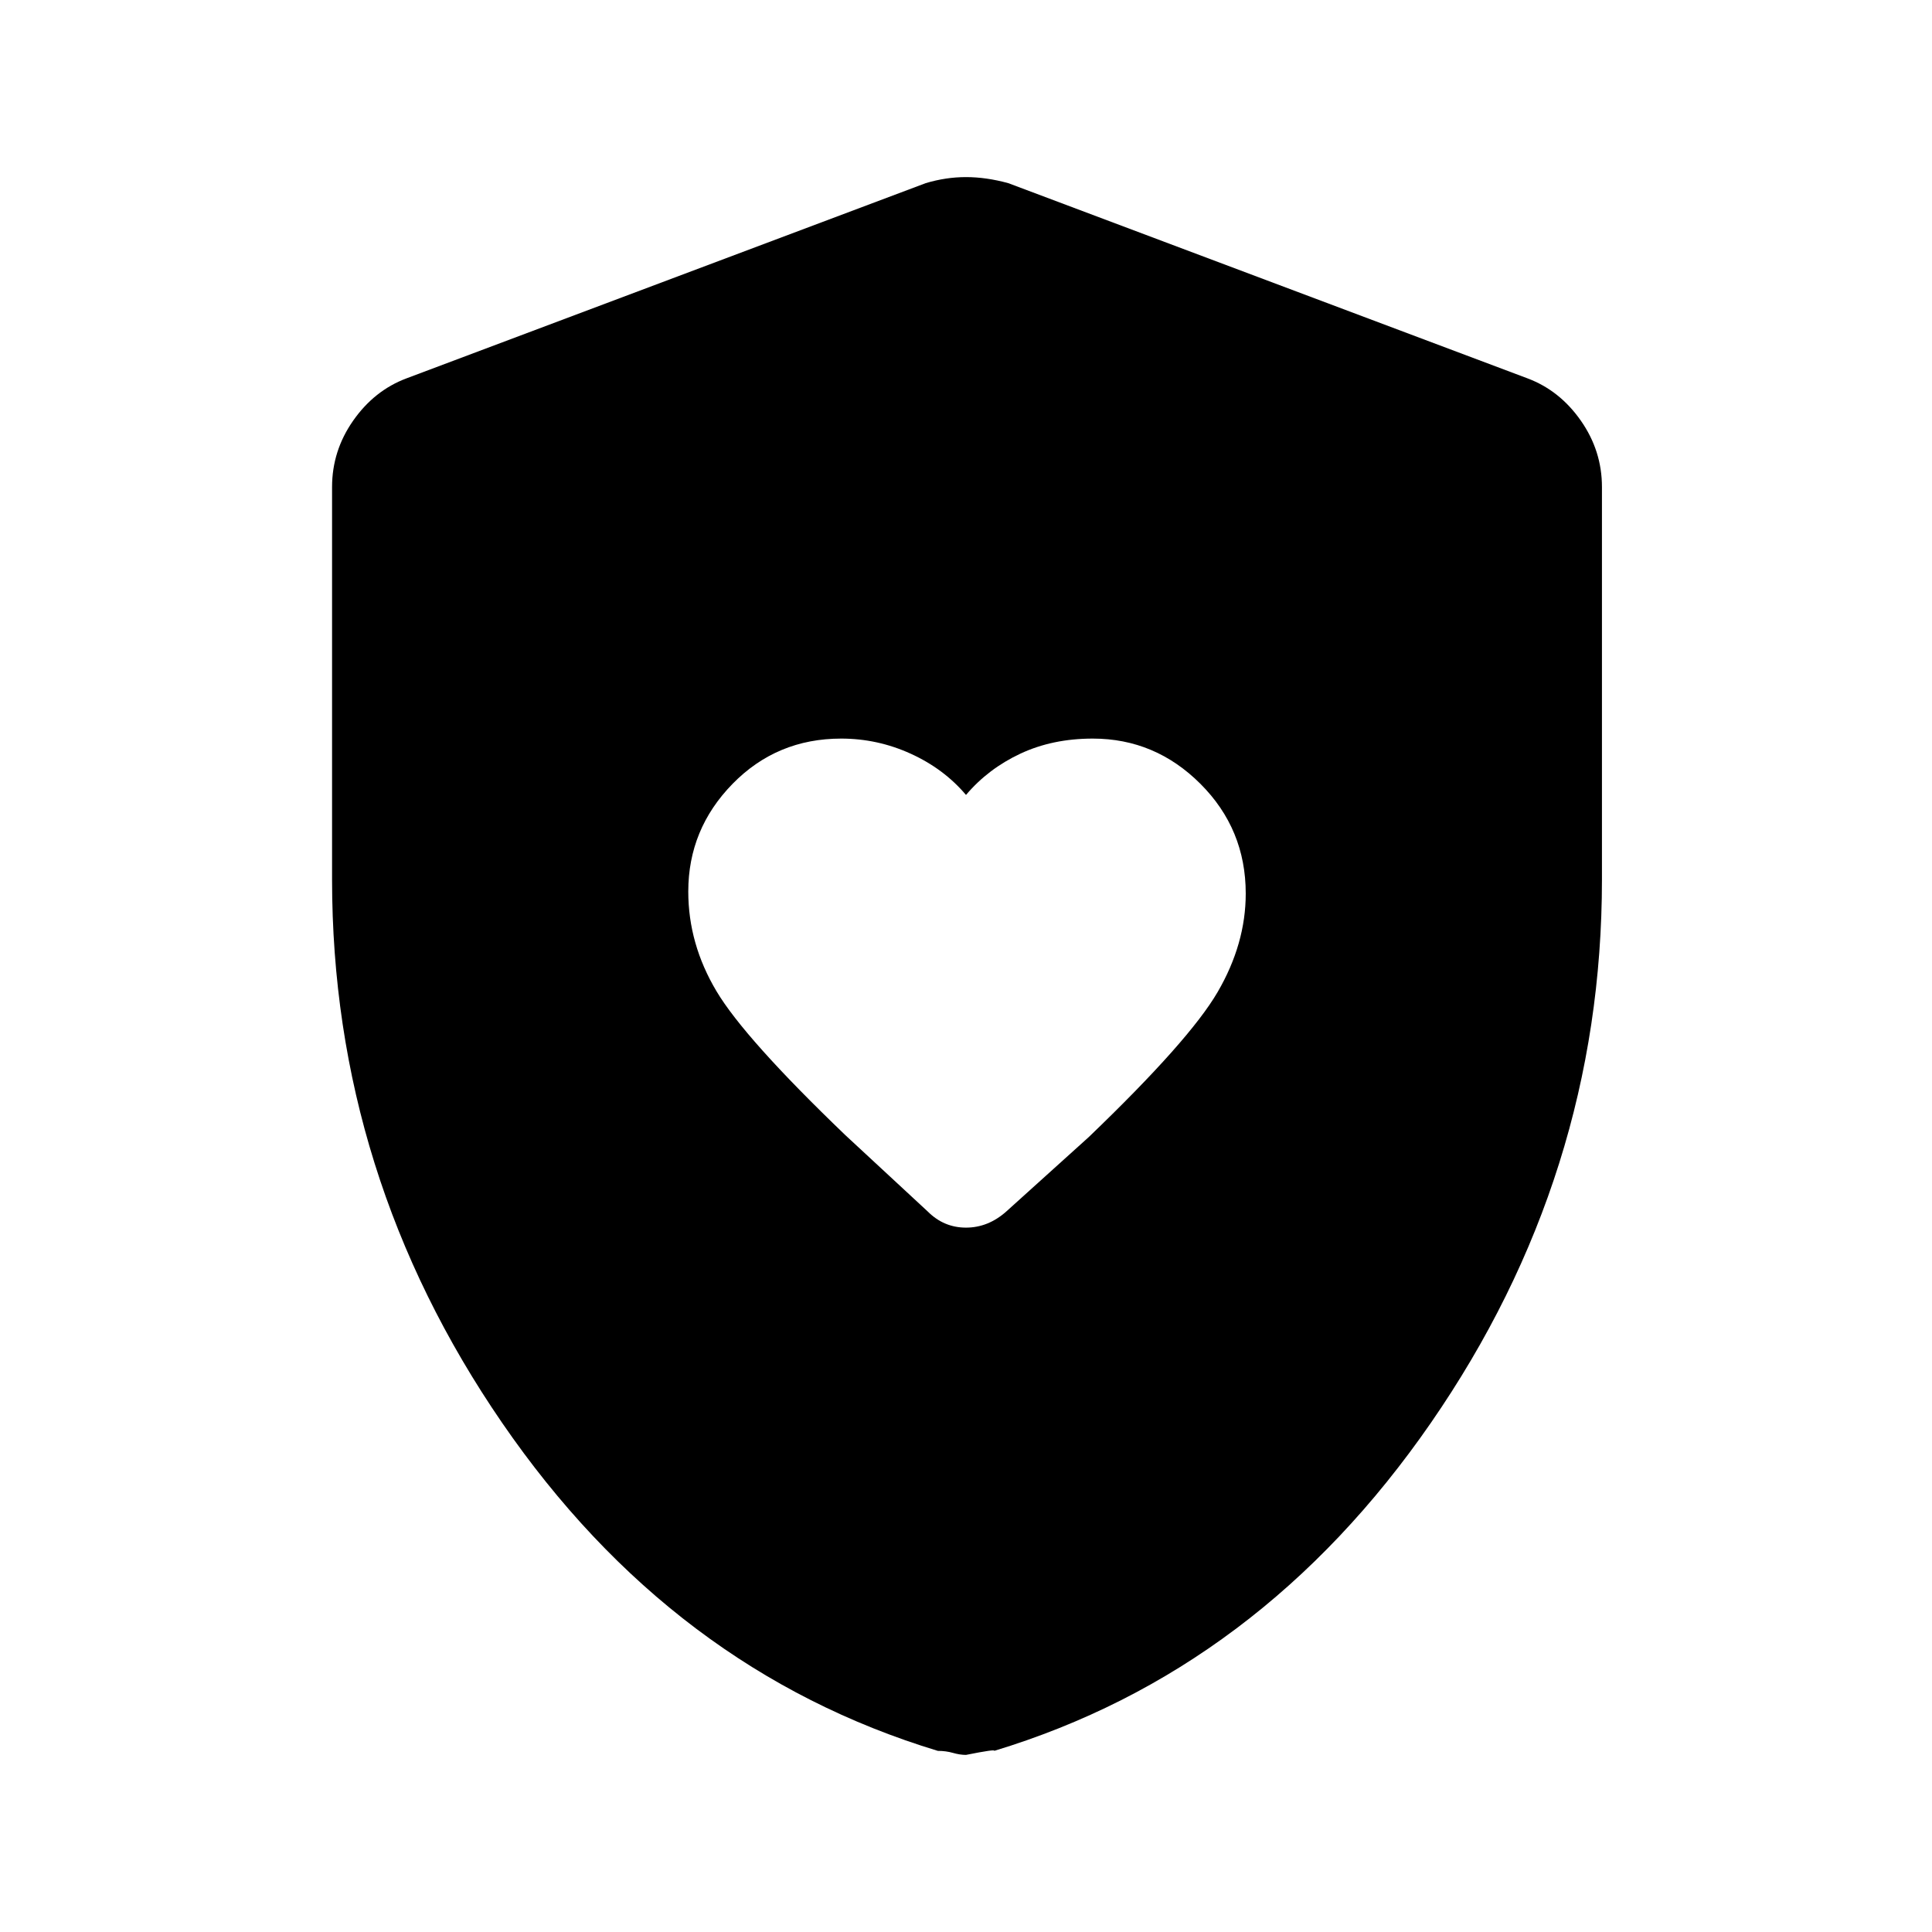 <svg xmlns="http://www.w3.org/2000/svg" height="48" width="48"><path d="M24 19.75q-.55-.65-1.375-1.025-.825-.375-1.725-.375-1.6 0-2.7 1.125t-1.1 2.675q0 1.3.7 2.475T21 28.2l2.05 1.9q.4.4.95.4.55 0 1-.4l2.05-1.85q2.5-2.4 3.2-3.6.7-1.2.7-2.45 0-1.6-1.125-2.725T27.15 18.35q-1 0-1.8.375T24 19.75Zm0 23.85q-.15 0-.325-.05-.175-.05-.375-.05-6.6-2-10.825-8.15T8.25 21.85V12.1q0-.9.525-1.65Q9.3 9.7 10.1 9.4L23 4.55q.5-.15 1-.15t1.05.15l12.9 4.85q.8.3 1.325 1.05.525.75.525 1.65v9.75q0 7.35-4.25 13.5T24.7 43.5q.05-.05-.7.1Z"/></svg>